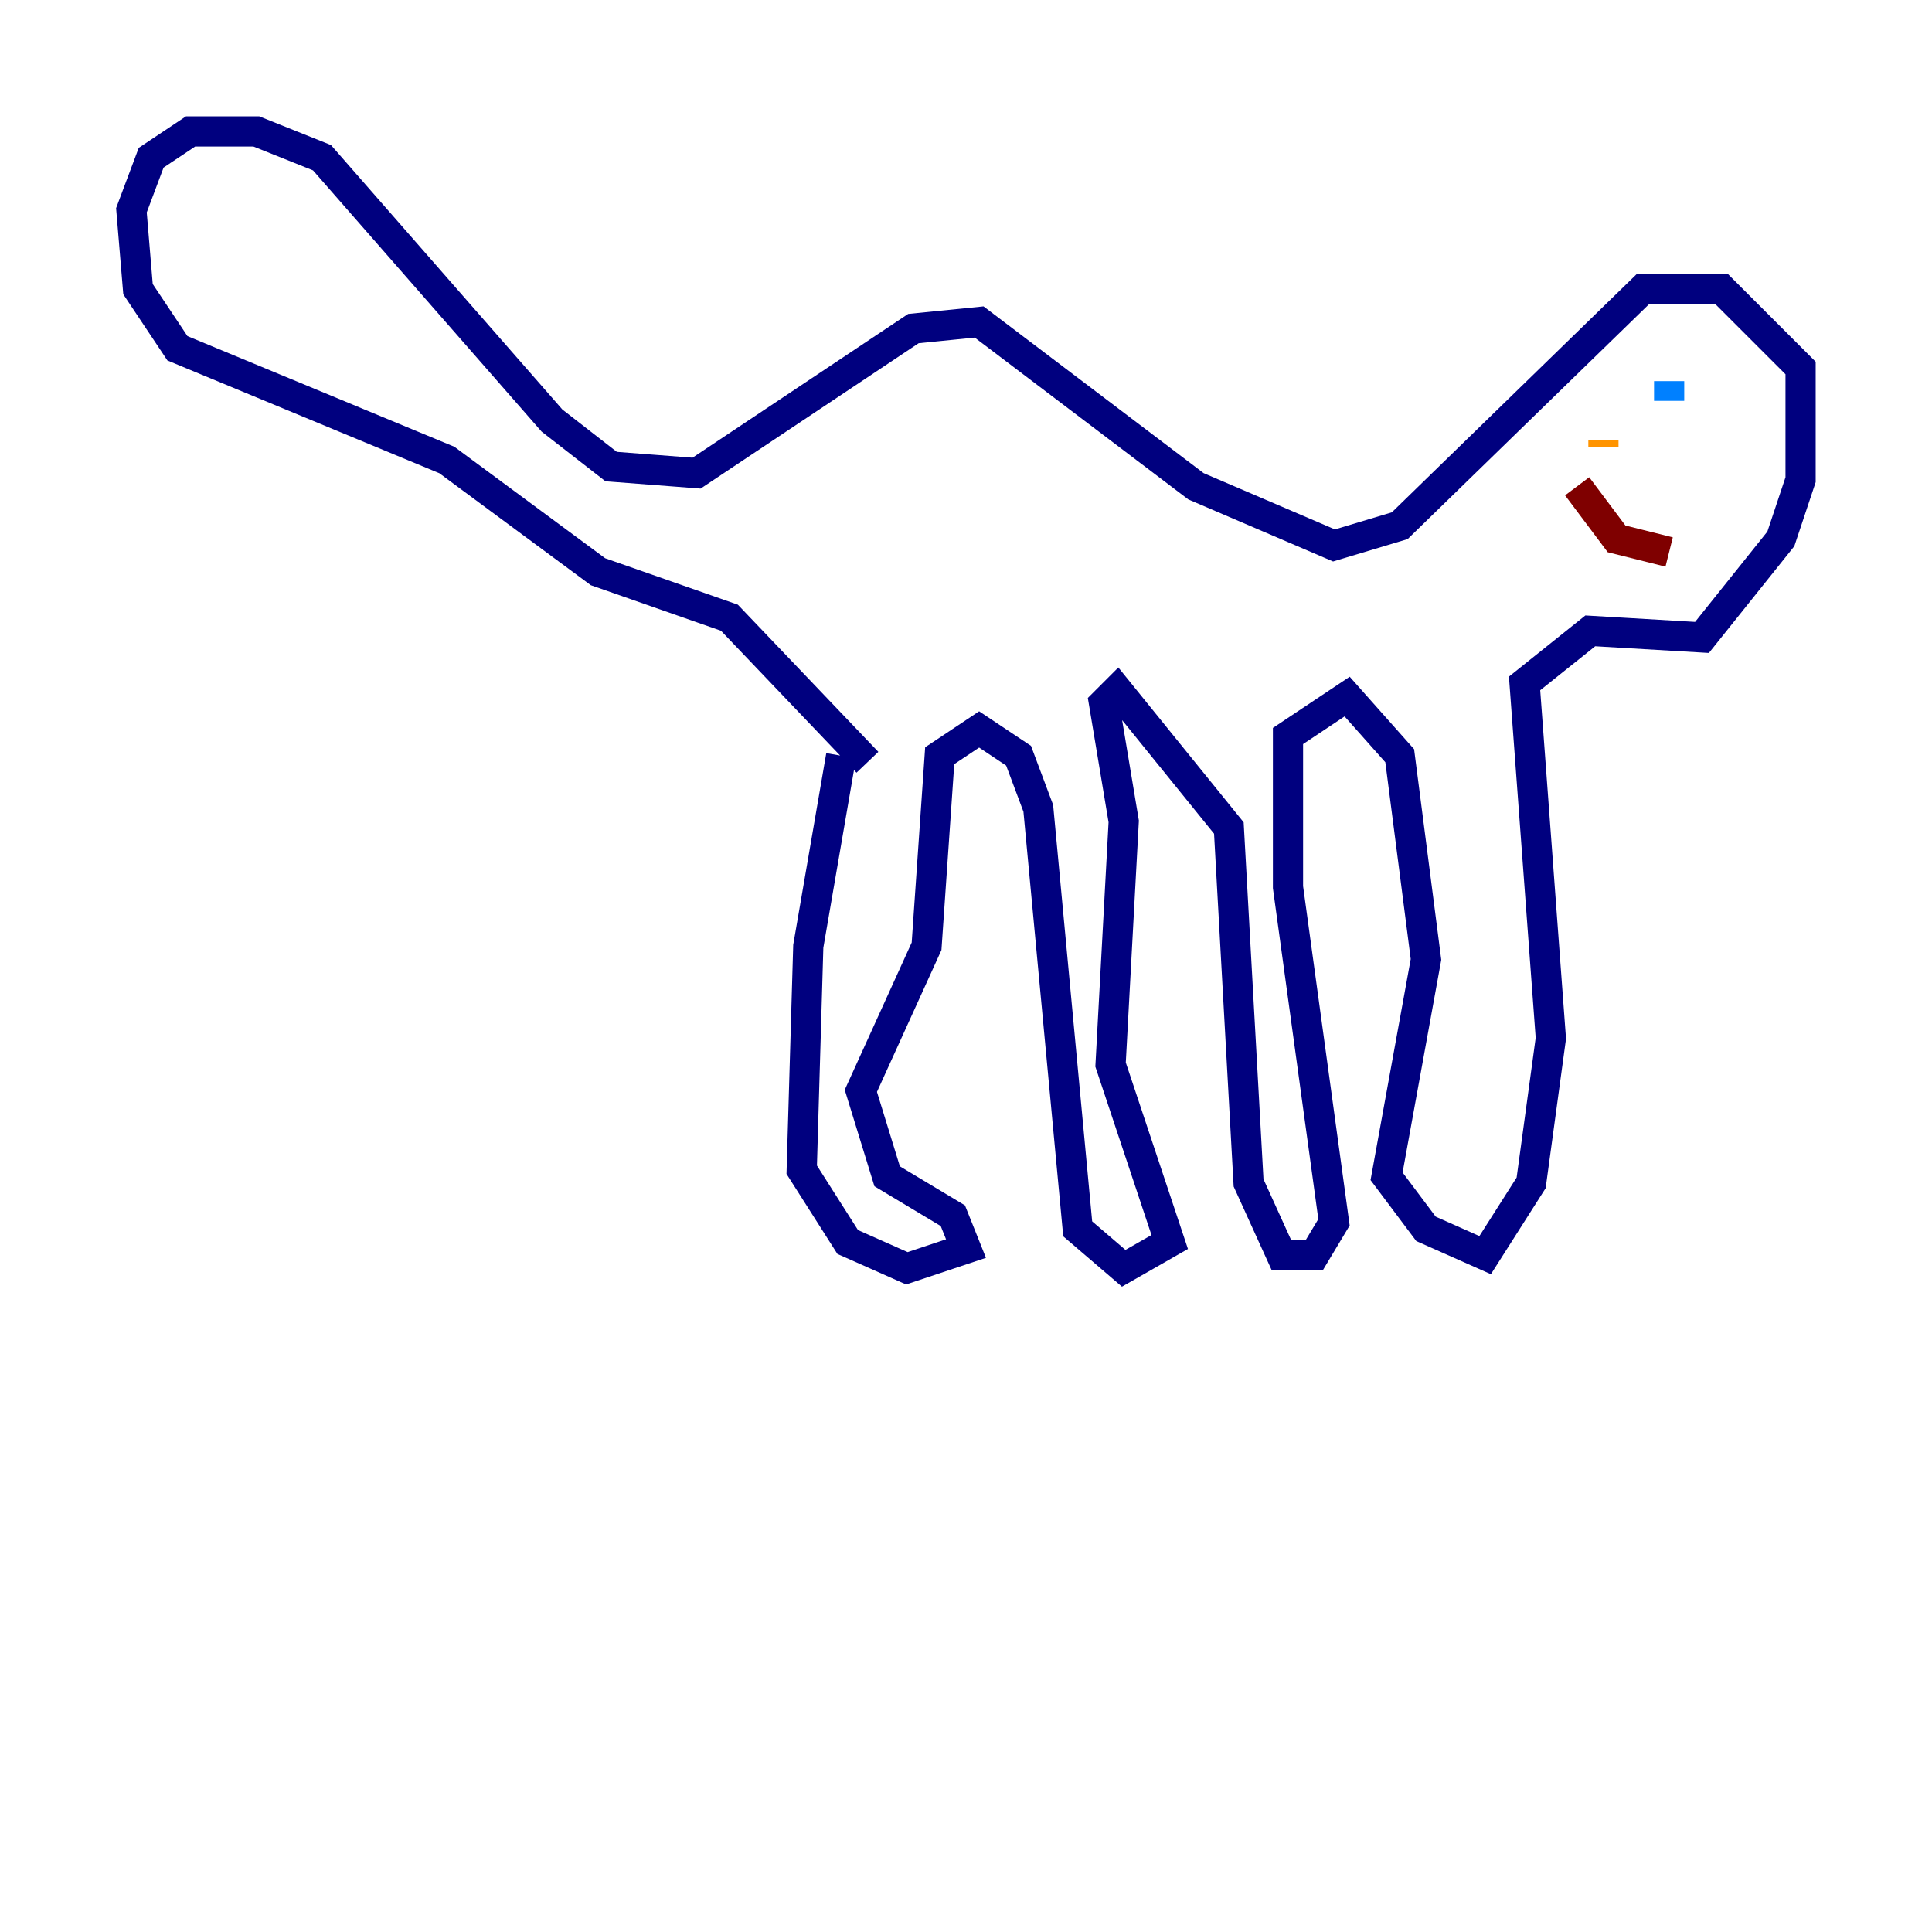 <?xml version="1.0" encoding="utf-8" ?>
<svg baseProfile="tiny" height="128" version="1.2" viewBox="0,0,128,128" width="128" xmlns="http://www.w3.org/2000/svg" xmlns:ev="http://www.w3.org/2001/xml-events" xmlns:xlink="http://www.w3.org/1999/xlink"><defs /><polyline fill="none" points="55.728,50.068 53.551,62.694 53.116,77.497 56.163,82.286 60.082,84.027 64.0,82.721 63.129,80.544 58.776,77.932 57.034,72.272 61.388,62.694 62.258,50.068 64.871,48.327 67.483,50.068 68.789,53.551 71.401,81.415 74.449,84.027 77.497,82.286 73.578,70.531 74.449,54.422 73.143,46.585 74.014,45.714 81.415,54.857 82.721,78.367 84.898,83.156 87.075,83.156 88.381,80.98 85.333,58.776 85.333,48.762 89.252,46.15 92.735,50.068 94.476,63.565 91.864,77.932 94.476,81.415 98.395,83.156 101.442,78.367 102.748,68.789 101.007,45.279 105.361,41.796 112.762,42.231 117.986,35.701 119.293,31.782 119.293,24.381 114.068,19.157 108.844,19.157 92.735,34.83 88.381,36.136 79.238,32.218 64.871,21.333 60.517,21.769 46.15,31.347 40.49,30.912 36.571,27.864 21.333,10.449 16.98,8.707 12.626,8.707 10.014,10.449 8.707,13.932 9.143,19.157 11.755,23.075 29.605,30.476 39.619,37.878 48.327,40.925 57.469,50.503" stroke="#00007f" stroke-width="2" /><polyline fill="none" points="110.585,25.252 110.585,26.558" stroke="#0080ff" stroke-width="2" /><polyline fill="none" points="113.197,30.041 113.197,30.041" stroke="#7cff79" stroke-width="2" /><polyline fill="none" points="106.231,29.605 106.231,29.17" stroke="#ff9400" stroke-width="2" /><polyline fill="none" points="104.49,32.218 107.102,35.701 110.585,36.571" stroke="#7f0000" stroke-width="2" /></svg>